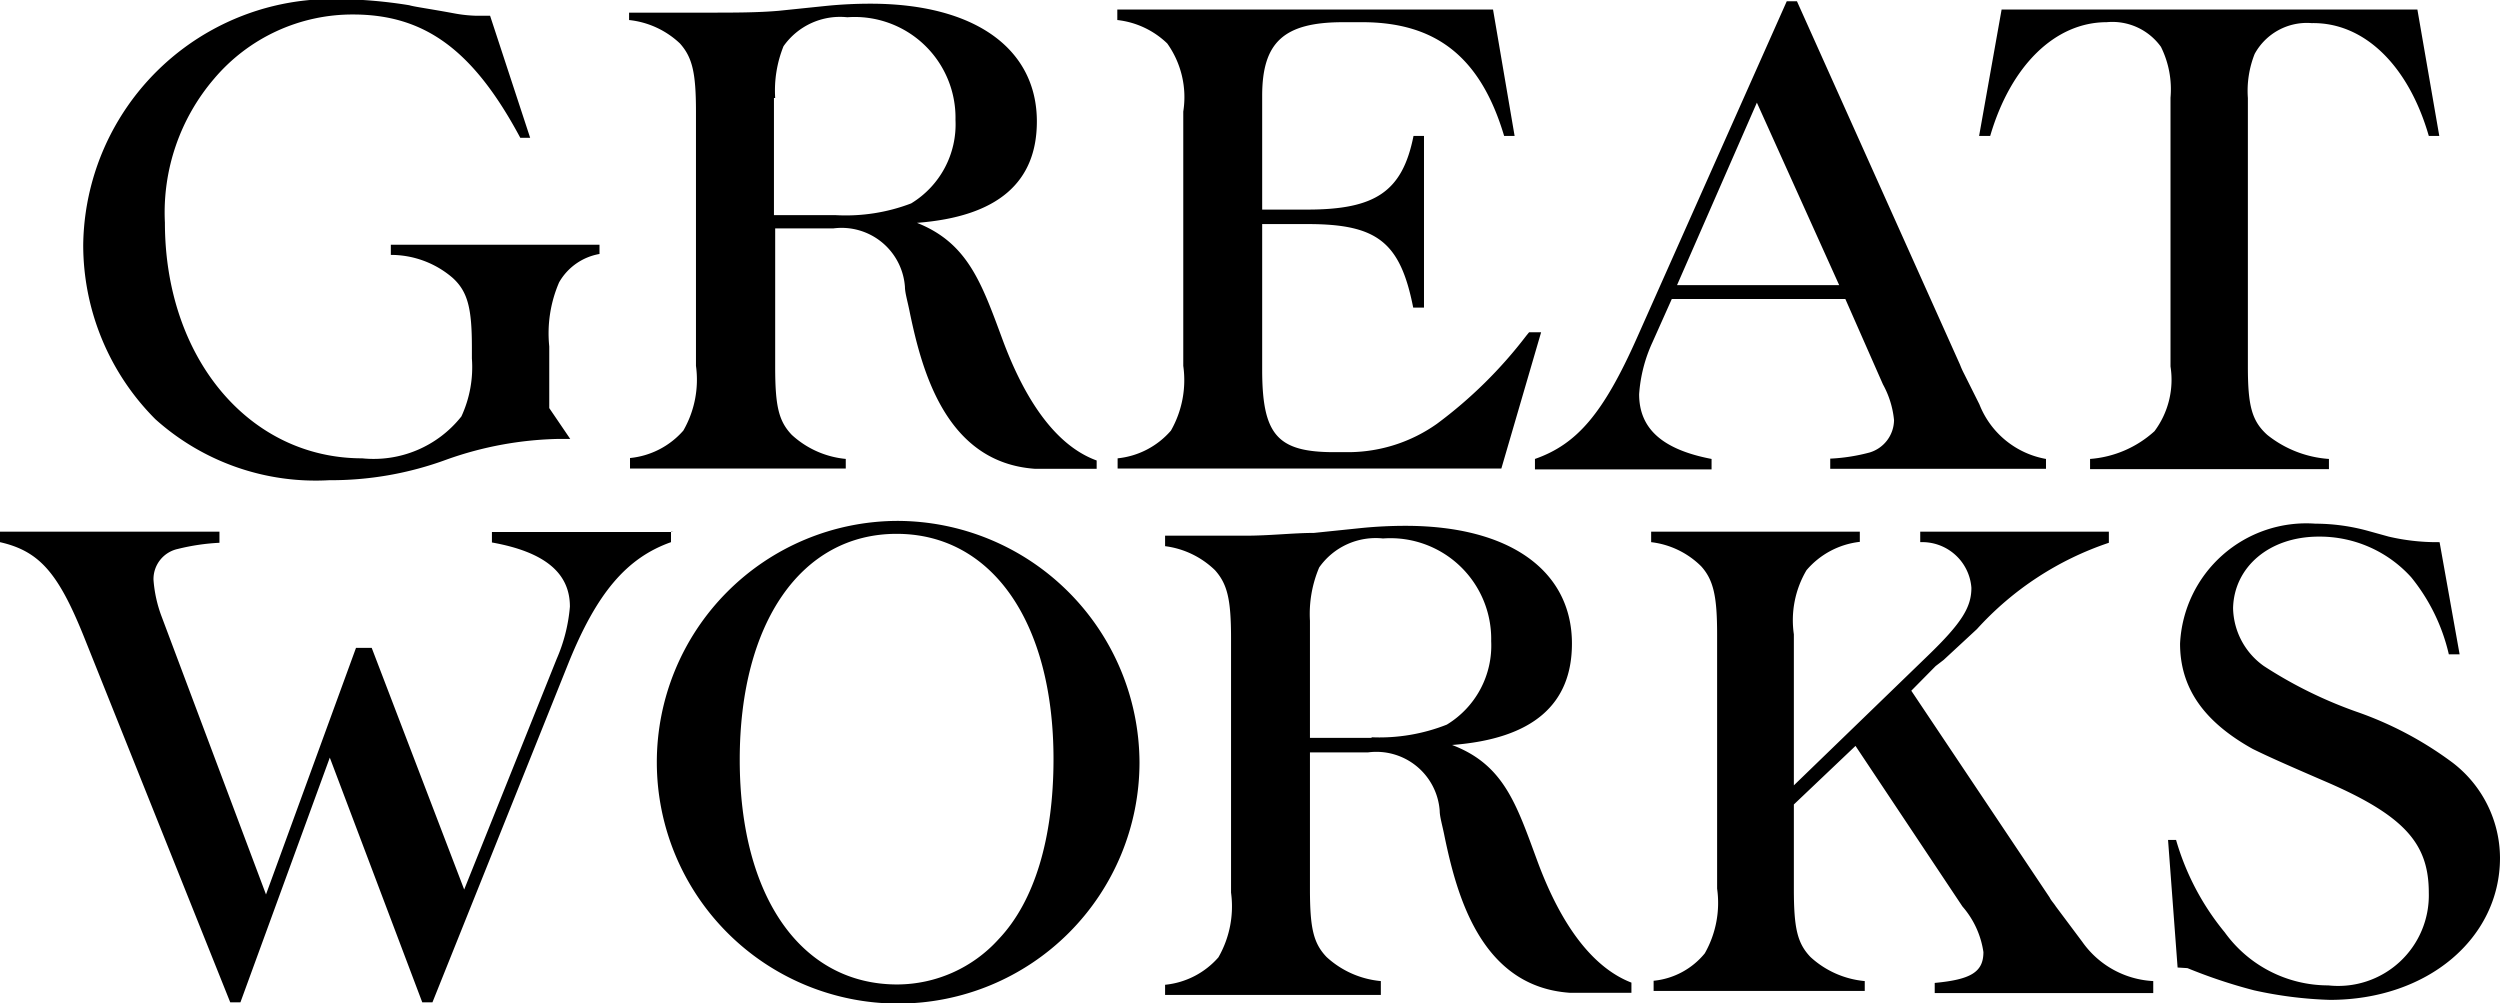 <svg id="Layer_1" data-name="Layer 1" xmlns="http://www.w3.org/2000/svg" viewBox="0 0 81.11 32.55"><title>logo</title><path d="M53.2,14.37H52.81l-0.09.11a14.51,14.51,0,0,1-2.9,2.86,5,5,0,0,1-2.84.92H46.49c-1.85,0-2.34-.56-2.34-2.68V10.86h1.48c2.25,0,3,.58,3.42,2.71H49.4V8H49.06c-0.36,1.81-1.24,2.39-3.45,2.39H44.15V6.7c0-1.74.7-2.39,2.63-2.39h0.61C49.8,4.31,51.24,5.45,52,8h0.34L51.64,3.9H39.45V4.24A2.77,2.77,0,0,1,41.07,5a3,3,0,0,1,.52,2.21v8.25a3.31,3.31,0,0,1-.4,2.1,2.64,2.64,0,0,1-1.73.9v0.33H51.91ZM53,18.82h5.73V18.48c-1.62-.31-2.35-1-2.35-2.1a4.8,4.8,0,0,1,.43-1.68l0.63-1.41h5.63l1.22,2.77a3,3,0,0,1,.36,1.16,1.11,1.11,0,0,1-.79,1.05,6,6,0,0,1-1.28.2v0.33h7V18.48a2.86,2.86,0,0,1-2.16-1.77l-0.5-1a2.71,2.71,0,0,1-.13-0.29L61.5,3.63H61.17L56.31,14.55C55.22,17,54.37,18,53,18.48v0.33Zm7.2-11.9,2.67,5.92H57.61ZM71.55,4.31a1.94,1.94,0,0,1,1.76.8,3.1,3.1,0,0,1,.31,1.65v8.72a2.79,2.79,0,0,1-.52,2.1,3.5,3.5,0,0,1-2.09.9v0.33h7.75V18.48a3.59,3.59,0,0,1-2-.78c-0.5-.45-0.63-0.94-0.63-2.21V6.77a3.25,3.25,0,0,1,.22-1.43,1.93,1.93,0,0,1,1.85-1C79.9,4.31,81.34,5.71,82,8h0.34L81.63,3.9H68.14L67.41,8h0.36C68.44,5.71,69.88,4.31,71.55,4.31ZM30.65,18.48a3,3,0,0,1-1.76-.78c-0.43-.45-0.54-0.94-0.54-2.21V11h1.89a2.06,2.06,0,0,1,2.32,1.9c0,0.19.09,0.48,0.16,0.84,0.4,1.92,1.19,4.86,4.06,5.06h2V18.53c-1.24-.45-2.27-1.8-3.06-3.94-0.68-1.84-1.13-3.12-2.77-3.77,2.63-.2,3.89-1.32,3.89-3.29,0-2.35-2-3.82-5.4-3.82q-0.71,0-1.42.07l-1.55.16C27.79,4,27,4,26.23,4c-0.52,0-1,0-1.35,0l-1,0-0.27,0V4.24A2.83,2.83,0,0,1,25.26,5c0.4,0.45.52,0.94,0.52,2.21v8.25a3.31,3.31,0,0,1-.41,2.1,2.64,2.64,0,0,1-1.73.89v0.34h7V18.48ZM28.35,6.77a3.86,3.86,0,0,1,.27-1.68,2.24,2.24,0,0,1,2.07-.94A3.27,3.27,0,0,1,34.2,7.48a3,3,0,0,1-1.44,2.71,5.94,5.94,0,0,1-2.45.38h-2V6.77Zm-3.3,14.08H19.16v0.34c1.73,0.31,2.53,1,2.53,2.08a5.34,5.34,0,0,1-.43,1.7l-3,7.48-3-7.84H14.75l-2.92,8-3.38-9a4.25,4.25,0,0,1-.27-1.21,1,1,0,0,1,.79-1,7,7,0,0,1,1.35-.2V20.84H3.2v0.34c1.28,0.29,1.89,1,2.72,3.06l4.75,11.87H11l2.9-7.94,3,7.94h0.33l4.41-11c0.92-2.28,1.89-3.42,3.33-3.93V20.84Zm45.71,13.3L69.9,33c-0.07-.11-0.16-0.2-0.2-0.29L65.21,26,66,25.2,66.26,25l1.08-1a10.12,10.12,0,0,1,4.28-2.8V20.84H65.5v0.34a1.6,1.6,0,0,1,1.66,1.48c0,0.63-.31,1.14-1.42,2.21l-4.34,4.2V24.17a3.19,3.19,0,0,1,.41-2.08,2.66,2.66,0,0,1,1.73-.92V20.84H56.77v0.34a2.76,2.76,0,0,1,1.62.78c0.41,0.45.52,1,.52,2.21v8.25a3.31,3.31,0,0,1-.4,2.1,2.45,2.45,0,0,1-1.66.89v0.33H63.7V35.42a3,3,0,0,1-1.76-.78c-0.43-.45-0.54-0.94-0.54-2.21V29.69l2-1.9L66.87,33a2.88,2.88,0,0,1,.68,1.48c0,0.65-.41.89-1.58,1v0.33h7.09V35.42A3,3,0,0,1,70.76,34.15ZM32.31,20.49a7.83,7.83,0,1,0,7.86,7.83A7.87,7.87,0,0,0,32.31,20.49ZM35.6,34.06a4.45,4.45,0,0,1-3.29,1.47c-3.11,0-5.11-2.84-5.11-7.29s2-7.33,5.09-7.33,5.09,2.86,5.09,7.31C37.38,30.77,36.77,32.83,35.6,34.06Zm47.18-5.72a11.53,11.53,0,0,0-3.13-1.66,14.14,14.14,0,0,1-3-1.48,2.36,2.36,0,0,1-1-1.88C75.68,22,76.81,21,78.43,21a4,4,0,0,1,3,1.32,6.15,6.15,0,0,1,1.22,2.5H83l-0.65-3.64H82.26A6.86,6.86,0,0,1,80.7,21l-0.65-.18a6.49,6.49,0,0,0-1.73-.24,4.1,4.1,0,0,0-4.39,3.89c0,1.43.76,2.53,2.36,3.42,0.41,0.2.79,0.38,2.39,1.07C81.27,30.08,82,31,82,32.56a2.94,2.94,0,0,1-3.26,3,4.14,4.14,0,0,1-3.36-1.72,8.35,8.35,0,0,1-1.58-3H73.54l0.31,4.14L74.17,35a16.82,16.82,0,0,0,2.16.72,13.12,13.12,0,0,0,2.46.31c3.17,0,5.52-2,5.52-4.61A3.91,3.91,0,0,0,82.78,28.34ZM53.08,31.53C52.4,29.69,52,28.4,50.31,27.76c2.63-.2,3.89-1.32,3.89-3.29,0-2.35-2-3.82-5.4-3.82q-0.71,0-1.42.07l-1.55.16c-0.65,0-1.44.09-2.21,0.09-0.52,0-1,0-1.35,0l-1,0-0.27,0v0.34a2.84,2.84,0,0,1,1.62.78c0.4,0.45.52,0.94,0.52,2.21v8.25a3.32,3.32,0,0,1-.41,2.1,2.64,2.64,0,0,1-1.73.89v0.33h7V35.42a3,3,0,0,1-1.76-.78c-0.43-.45-0.54-0.94-0.54-2.21V28h1.89a2.06,2.06,0,0,1,2.32,1.9c0,0.19.09,0.48,0.16,0.84,0.4,1.92,1.19,4.86,4.06,5.06h2V35.47C54.91,35,53.87,33.67,53.08,31.53Zm-5.38-4h-2v-3.8A3.86,3.86,0,0,1,46,22a2.24,2.24,0,0,1,2.07-.94,3.27,3.27,0,0,1,3.51,3.33,3,3,0,0,1-1.44,2.71A5.94,5.94,0,0,1,47.7,27.51ZM13.88,19.17a10.84,10.84,0,0,0,3.81-.67,11.45,11.45,0,0,1,3.65-.67h0.36l-0.68-1v-2a4.17,4.17,0,0,1,.32-2.08,1.88,1.88,0,0,1,1.31-.92V11.53H15.88v0.33a3.07,3.07,0,0,1,2,.74c0.5,0.45.63,1,.63,2.26v0.36a3.81,3.81,0,0,1-.34,1.88,3.63,3.63,0,0,1-3.22,1.36c-3.67,0-6.4-3.26-6.4-7.65a6.67,6.67,0,0,1,1.6-4.67,5.88,5.88,0,0,1,4.5-2.08c2.32,0,3.9,1.14,5.43,4h0.32L19.1,4.1H19c-0.2,0-.38,0-0.38,0a4.46,4.46,0,0,1-.65-0.07c-0.86-.16-1.33-0.22-1.49-0.27a15.42,15.42,0,0,0-2.3-.2A8.08,8.08,0,0,0,5.9,11.53a8,8,0,0,0,2.34,5.66A7.78,7.78,0,0,0,13.88,19.17Z" transform="translate(-3.2 -3.59)"/></svg>
